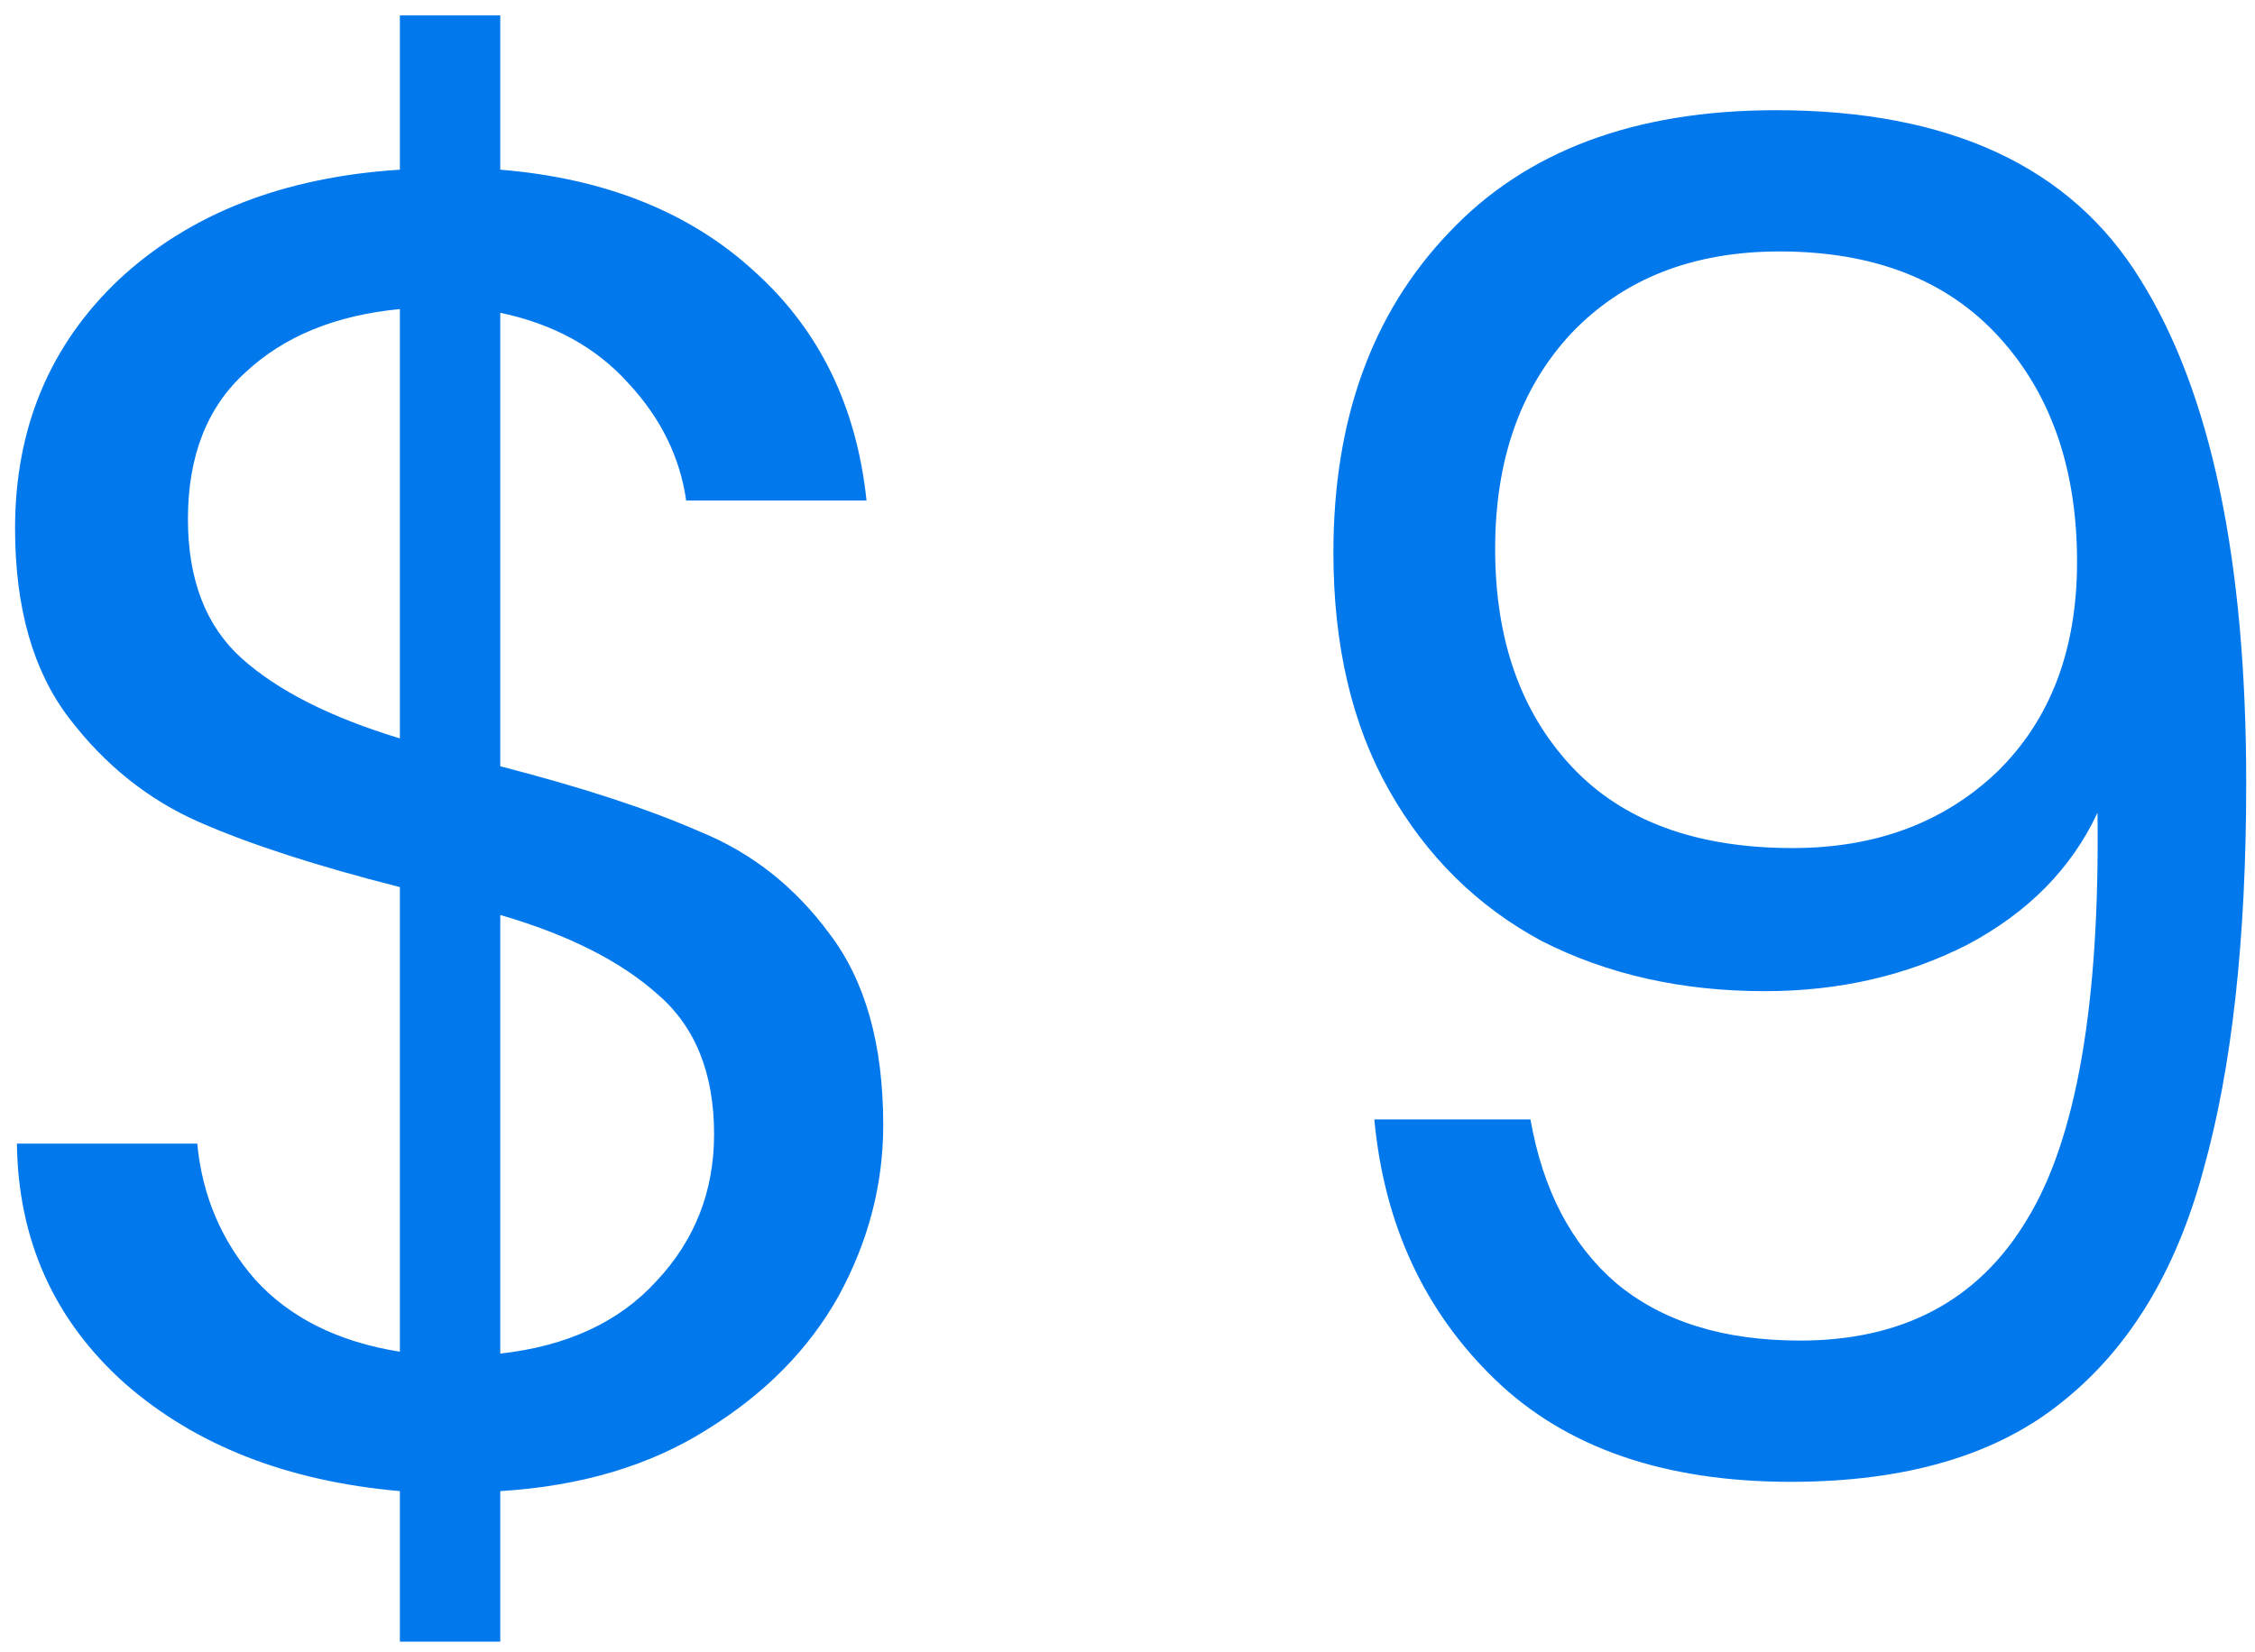 <svg width="131" height="96" viewBox="0 0 131 96" fill="none" xmlns="http://www.w3.org/2000/svg">
<path d="M51.31 65.372C51.31 68.828 50.447 72.14 48.718 75.308C46.99 78.404 44.434 80.996 41.05 83.084C37.739 85.172 33.742 86.36 29.062 86.648V95.396H23.23V86.648C16.678 86.072 11.351 83.984 7.247 80.384C3.143 76.712 1.055 72.068 0.983 66.452H11.459C11.746 69.476 12.863 72.104 14.806 74.336C16.823 76.568 19.631 77.972 23.23 78.548V51.548C18.407 50.324 14.518 49.064 11.566 47.768C8.615 46.472 6.095 44.456 4.007 41.72C1.919 38.984 0.875 35.312 0.875 30.704C0.875 24.872 2.891 20.048 6.923 16.232C11.027 12.416 16.462 10.292 23.23 9.86V0.896H29.062V9.86C35.182 10.364 40.114 12.344 43.858 15.8C47.602 19.184 49.763 23.612 50.339 29.084H39.862C39.502 26.564 38.386 24.296 36.514 22.28C34.642 20.192 32.158 18.824 29.062 18.176V44.528C33.815 45.752 37.666 47.012 40.618 48.308C43.642 49.532 46.163 51.512 48.178 54.248C50.267 56.984 51.31 60.692 51.31 65.372ZM10.918 30.164C10.918 33.692 11.963 36.392 14.05 38.264C16.139 40.136 19.198 41.684 23.23 42.908V17.96C19.486 18.32 16.498 19.544 14.267 21.632C12.034 23.648 10.918 26.492 10.918 30.164ZM29.062 78.656C32.95 78.224 35.974 76.82 38.135 74.444C40.367 72.068 41.483 69.224 41.483 65.912C41.483 62.384 40.403 59.684 38.242 57.812C36.083 55.868 33.023 54.32 29.062 53.168V78.656ZM88.91 65.048C89.63 69.152 91.286 72.32 93.878 74.552C96.542 76.784 100.106 77.9 104.57 77.9C110.546 77.9 114.938 75.56 117.746 70.88C120.626 66.2 121.994 58.316 121.85 47.228C120.338 50.468 117.818 53.024 114.29 54.896C110.762 56.696 106.838 57.596 102.518 57.596C97.694 57.596 93.374 56.624 89.558 54.68C85.814 52.664 82.862 49.748 80.702 45.932C78.542 42.116 77.462 37.508 77.462 32.108C77.462 24.404 79.694 18.212 84.158 13.532C88.622 8.78 94.958 6.404 103.166 6.404C113.246 6.404 120.302 9.68 124.334 16.232C128.438 22.784 130.49 32.54 130.49 45.5C130.49 54.572 129.662 62.06 128.006 67.964C126.422 73.868 123.686 78.368 119.798 81.464C115.982 84.56 110.726 86.108 104.03 86.108C96.686 86.108 90.962 84.128 86.858 80.168C82.754 76.208 80.414 71.168 79.838 65.048H88.91ZM104.138 49.28C108.962 49.28 112.922 47.804 116.018 44.852C119.114 41.828 120.662 37.76 120.662 32.648C120.662 27.248 119.15 22.892 116.126 19.58C113.102 16.268 108.854 14.612 103.382 14.612C98.342 14.612 94.31 16.196 91.286 19.364C88.334 22.532 86.858 26.708 86.858 31.892C86.858 37.148 88.334 41.36 91.286 44.528C94.238 47.696 98.522 49.28 104.138 49.28Z" fill="#0278ED"/>
</svg>
